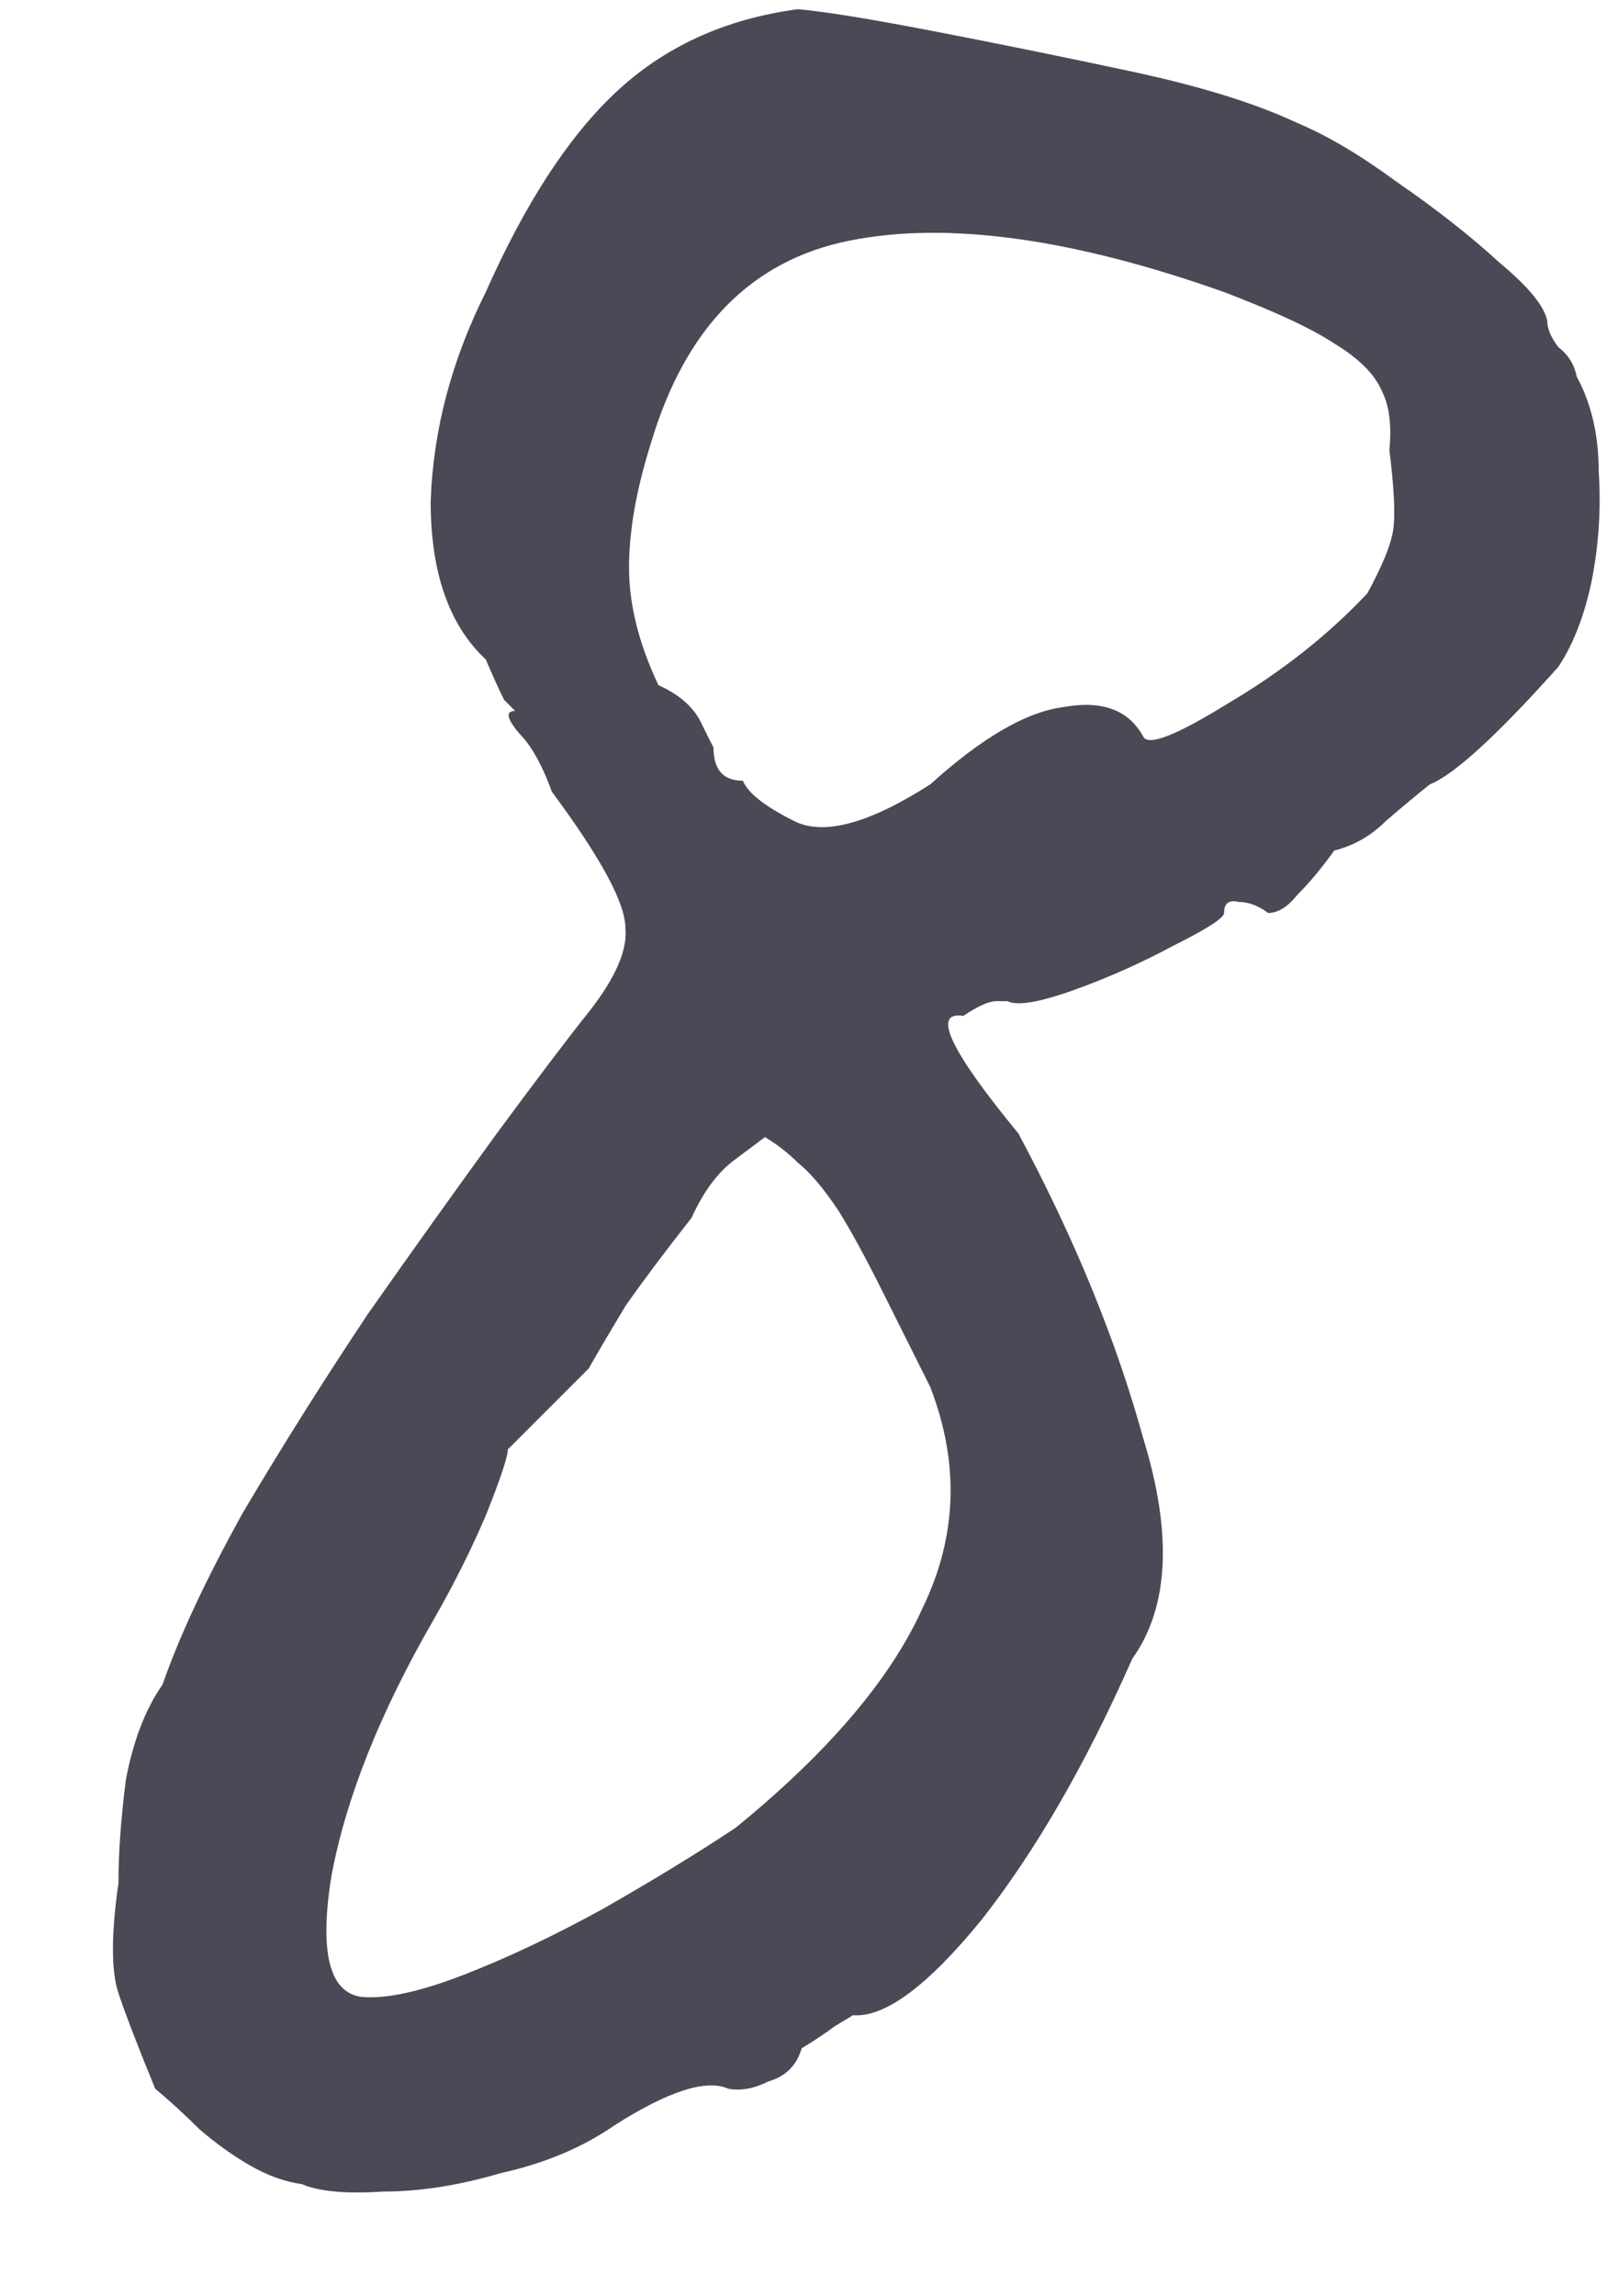 <svg width="14" height="20" viewBox="0 0 14 20" fill="none" xmlns="http://www.w3.org/2000/svg">
<path d="M2.632 19.024C2.483 19.003 2.333 18.949 2.184 18.864C2.035 18.779 1.885 18.672 1.736 18.544C1.608 18.416 1.48 18.299 1.352 18.192C1.203 17.829 1.096 17.552 1.032 17.36C0.968 17.168 0.968 16.848 1.032 16.4C1.032 16.144 1.053 15.845 1.096 15.504C1.16 15.163 1.267 14.885 1.416 14.672C1.565 14.245 1.8 13.744 2.12 13.168C2.461 12.592 2.824 12.016 3.208 11.44C3.613 10.864 3.987 10.341 4.328 9.872C4.691 9.381 4.957 9.029 5.128 8.816C5.363 8.517 5.469 8.272 5.448 8.08C5.448 7.867 5.235 7.472 4.808 6.896C4.723 6.661 4.627 6.491 4.52 6.384C4.413 6.256 4.403 6.192 4.488 6.192C4.488 6.192 4.456 6.16 4.392 6.096C4.349 6.011 4.296 5.893 4.232 5.744C3.912 5.445 3.752 4.987 3.752 4.368C3.773 3.749 3.933 3.141 4.232 2.544C4.573 1.776 4.947 1.2 5.352 0.816C5.779 0.411 6.312 0.165 6.952 0.08C7.187 0.101 7.581 0.165 8.136 0.272C8.691 0.379 9.267 0.496 9.864 0.624C10.461 0.752 10.941 0.901 11.304 1.072C11.56 1.179 11.848 1.349 12.168 1.584C12.509 1.819 12.808 2.053 13.064 2.288C13.32 2.501 13.459 2.672 13.48 2.8C13.48 2.864 13.512 2.939 13.576 3.024C13.661 3.088 13.715 3.173 13.736 3.28C13.864 3.515 13.928 3.792 13.928 4.112C13.949 4.432 13.928 4.752 13.864 5.072C13.8 5.371 13.704 5.616 13.576 5.808C13.043 6.405 12.669 6.747 12.456 6.832C12.349 6.917 12.221 7.024 12.072 7.152C11.944 7.28 11.795 7.365 11.624 7.408C11.517 7.557 11.411 7.685 11.304 7.792C11.219 7.899 11.133 7.952 11.048 7.952C10.963 7.888 10.877 7.856 10.792 7.856C10.707 7.835 10.664 7.867 10.664 7.952C10.664 7.995 10.515 8.091 10.216 8.24C9.939 8.389 9.651 8.517 9.352 8.624C9.053 8.731 8.861 8.763 8.776 8.72C8.776 8.72 8.744 8.72 8.68 8.72C8.616 8.72 8.52 8.763 8.392 8.848C8.115 8.805 8.275 9.147 8.872 9.872C9.363 10.789 9.725 11.675 9.96 12.528C10.216 13.36 10.184 14 9.864 14.448C9.459 15.365 9.021 16.123 8.552 16.72C8.083 17.296 7.709 17.573 7.432 17.552C7.432 17.552 7.379 17.584 7.272 17.648C7.187 17.712 7.091 17.776 6.984 17.84C6.941 17.989 6.845 18.085 6.696 18.128C6.568 18.192 6.451 18.213 6.344 18.192C6.152 18.107 5.821 18.213 5.352 18.512C5.075 18.704 4.744 18.843 4.36 18.928C3.997 19.035 3.656 19.088 3.336 19.088C3.016 19.109 2.781 19.088 2.632 19.024ZM3.144 17.392C3.357 17.413 3.656 17.349 4.04 17.2C4.424 17.051 4.829 16.859 5.256 16.624C5.704 16.368 6.088 16.133 6.408 15.92C7.219 15.259 7.763 14.619 8.04 14C8.339 13.381 8.36 12.741 8.104 12.08C7.976 11.824 7.837 11.547 7.688 11.248C7.539 10.949 7.411 10.715 7.304 10.544C7.176 10.352 7.059 10.213 6.952 10.128C6.867 10.043 6.771 9.968 6.664 9.904C6.664 9.904 6.579 9.968 6.408 10.096C6.259 10.203 6.131 10.373 6.024 10.608C5.789 10.907 5.597 11.163 5.448 11.376C5.32 11.589 5.213 11.771 5.128 11.92C4.979 12.069 4.84 12.208 4.712 12.336C4.584 12.464 4.488 12.56 4.424 12.624C4.424 12.688 4.36 12.88 4.232 13.2C4.104 13.499 3.955 13.797 3.784 14.096C3.315 14.907 3.016 15.653 2.888 16.336C2.781 16.997 2.867 17.349 3.144 17.392ZM8.104 6.832C8.552 6.427 8.936 6.203 9.256 6.16C9.597 6.096 9.832 6.181 9.96 6.416C10.003 6.501 10.248 6.405 10.696 6.128C11.165 5.851 11.571 5.531 11.912 5.168C12.04 4.933 12.115 4.752 12.136 4.624C12.157 4.496 12.147 4.261 12.104 3.92C12.125 3.707 12.104 3.536 12.04 3.408C11.976 3.259 11.837 3.12 11.624 2.992C11.432 2.864 11.112 2.715 10.664 2.544C9.341 2.075 8.253 1.925 7.4 2.096C6.547 2.267 5.971 2.853 5.672 3.856C5.544 4.261 5.48 4.624 5.48 4.944C5.48 5.264 5.565 5.605 5.736 5.968C5.928 6.053 6.056 6.171 6.12 6.32C6.184 6.448 6.216 6.512 6.216 6.512C6.216 6.704 6.301 6.8 6.472 6.8C6.515 6.907 6.664 7.024 6.92 7.152C7.176 7.28 7.571 7.173 8.104 6.832Z" fill="#4B4955"/>
</svg>
